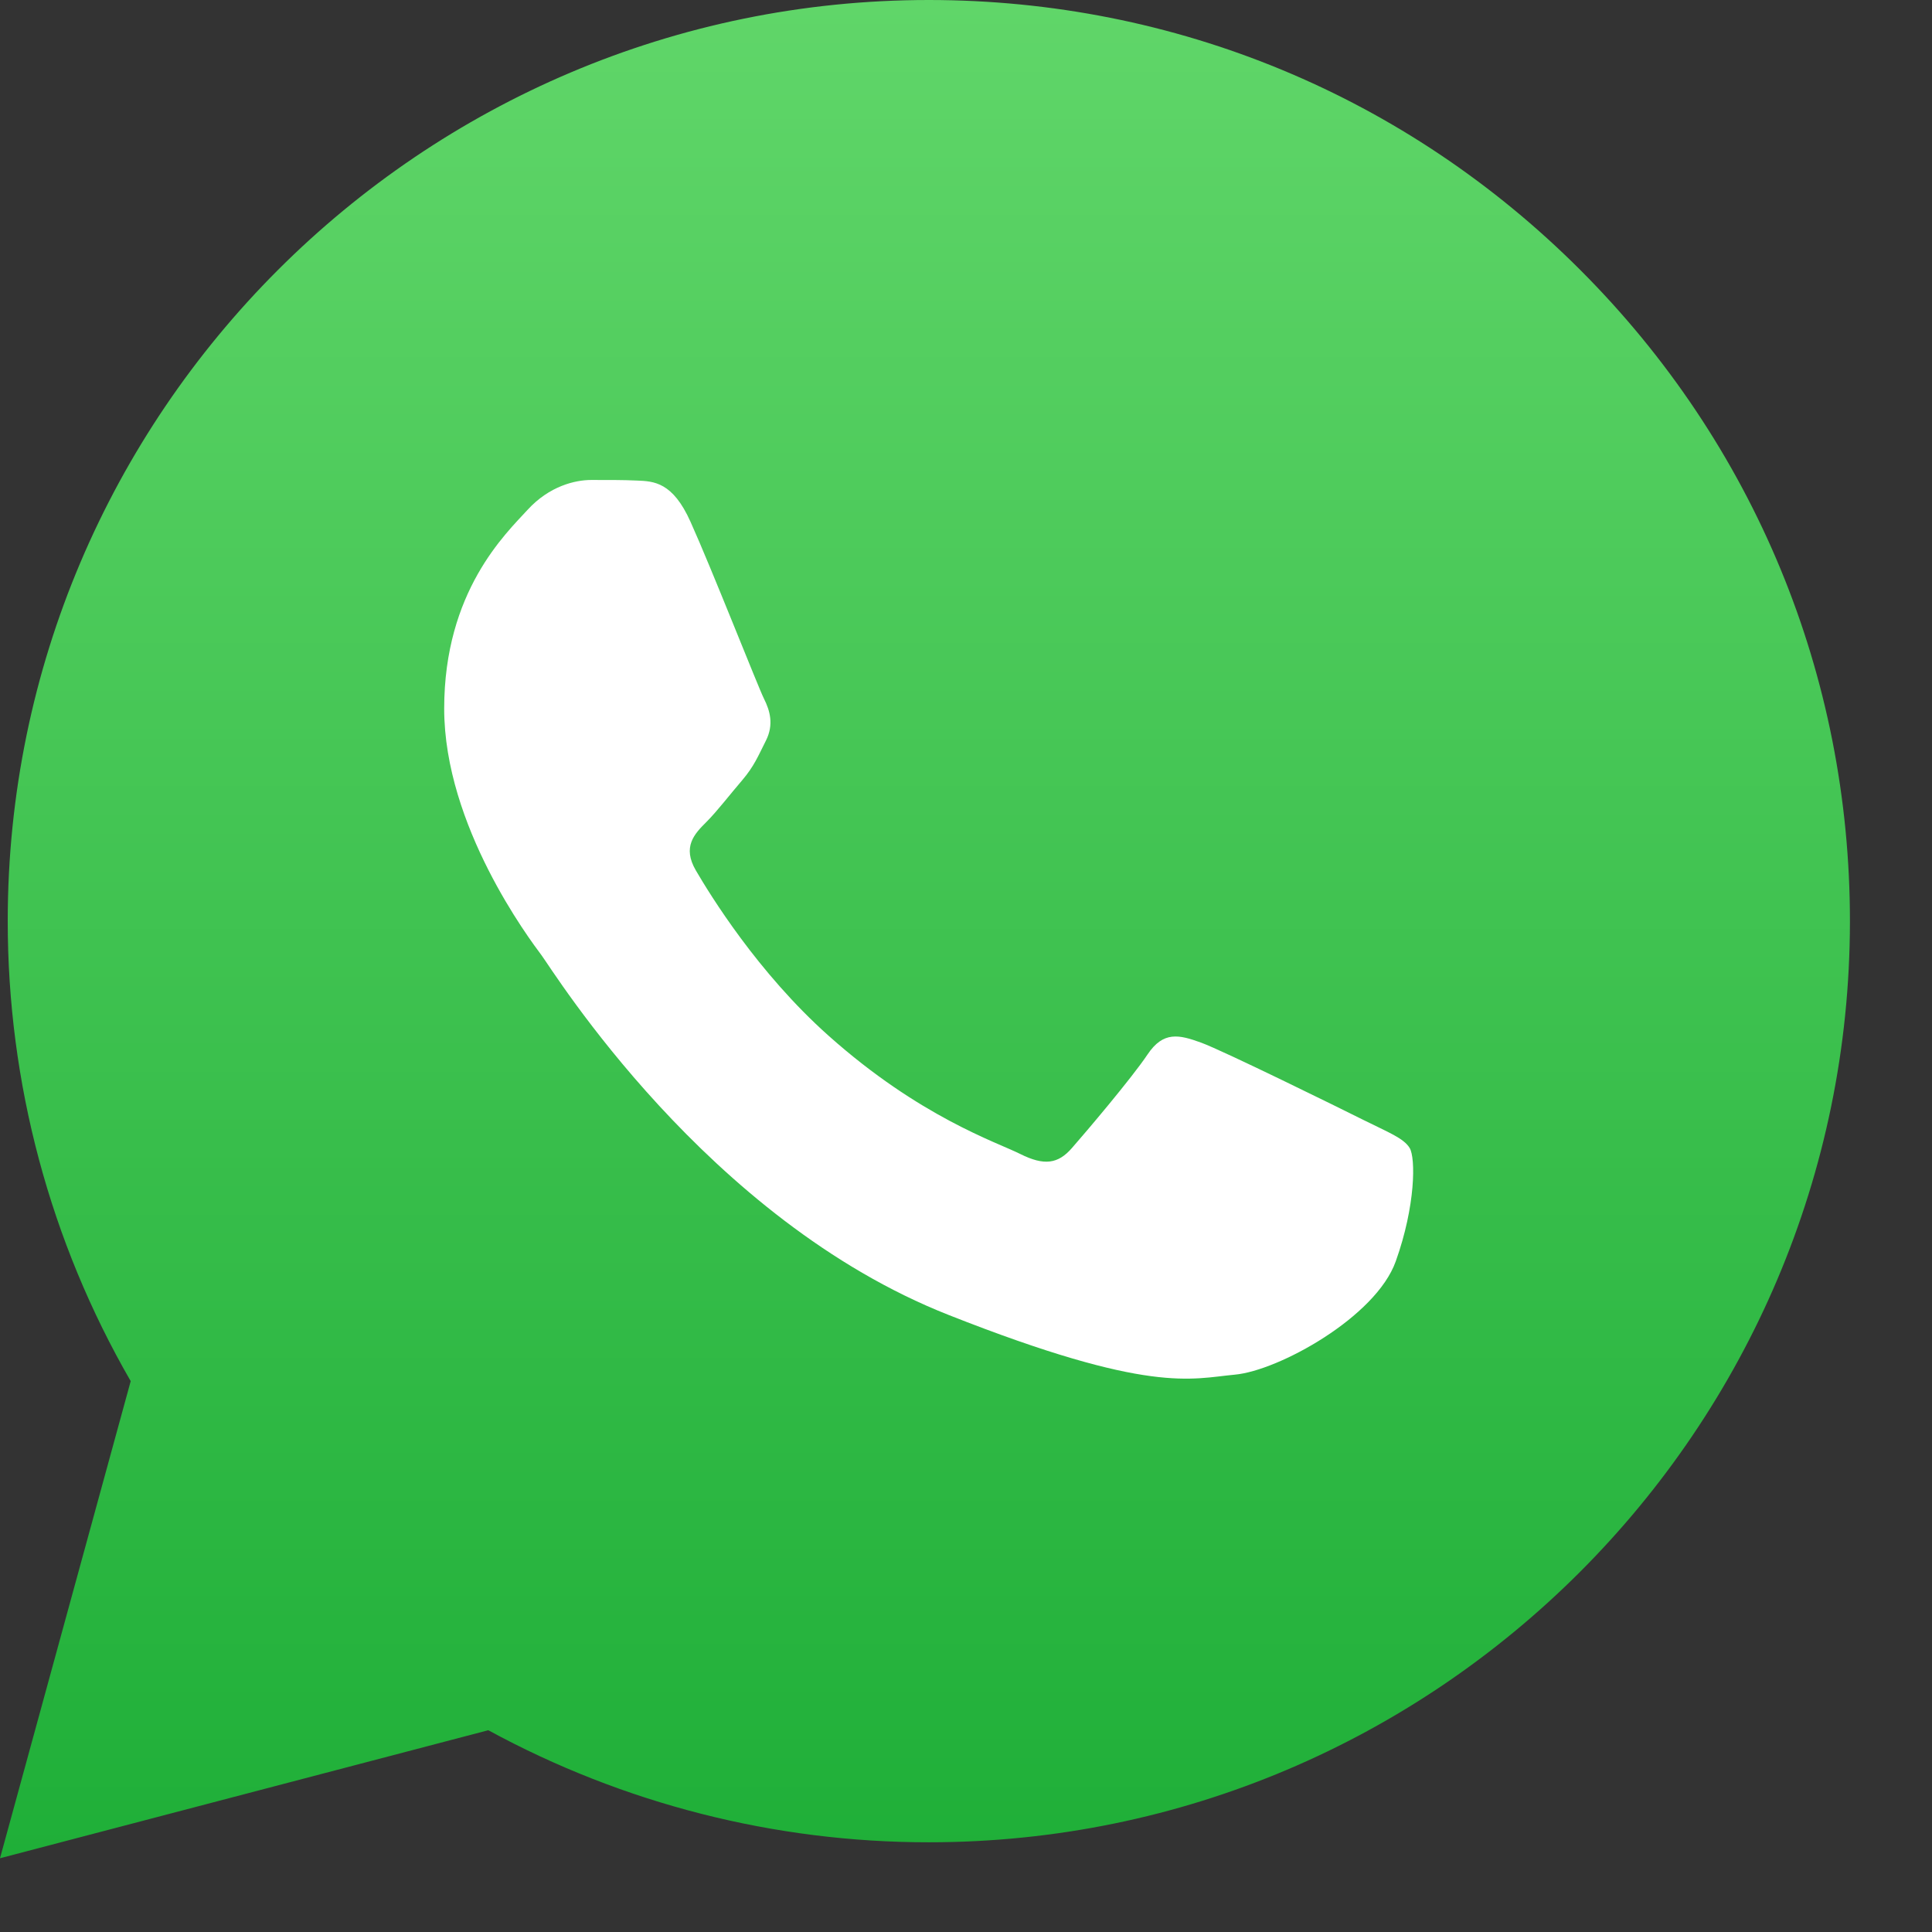 <svg width="23" height="23" viewBox="0 0 23 23" fill="none" xmlns="http://www.w3.org/2000/svg">
<rect x="0" y="0" width="23" height="23" fill="#333333" stroke="none"/>
<path d="M0.092 10.961C0.091 12.893 0.596 14.779 1.556 16.442L0 22.122L5.813 20.598C7.421 21.473 9.222 21.932 11.053 21.932H11.058C17.101 21.932 22.02 17.014 22.023 10.97C22.024 8.041 20.885 5.287 18.814 3.215C16.744 1.143 13.991 0.001 11.057 0C5.013 0 0.094 4.917 0.092 10.961" fill="url(#paint0_linear_62_8)"/>
<path d="M8.22 6.211C8.008 5.738 7.784 5.729 7.582 5.721C7.416 5.713 7.227 5.714 7.038 5.714C6.849 5.714 6.541 5.785 6.281 6.069C6.021 6.353 5.288 7.04 5.288 8.436C5.288 9.832 6.305 11.182 6.446 11.371C6.588 11.561 8.41 14.518 11.295 15.655C13.692 16.601 14.18 16.413 14.7 16.365C15.221 16.318 16.38 15.679 16.616 15.016C16.853 14.354 16.853 13.786 16.782 13.667C16.711 13.549 16.522 13.478 16.238 13.336C15.954 13.194 14.559 12.507 14.298 12.412C14.038 12.318 13.849 12.271 13.66 12.555C13.47 12.838 12.927 13.478 12.761 13.667C12.596 13.857 12.43 13.88 12.146 13.738C11.862 13.596 10.948 13.297 9.864 12.33C9.02 11.578 8.451 10.648 8.285 10.364C8.119 10.081 8.267 9.927 8.41 9.785C8.537 9.658 8.693 9.454 8.836 9.288C8.977 9.122 9.024 9.004 9.119 8.815C9.214 8.625 9.166 8.46 9.095 8.318C9.024 8.176 8.473 6.772 8.22 6.211" fill="white"/>
<defs>
<linearGradient id="paint0_linear_62_8" x1="11.011" y1="22.122" x2="11.011" y2="0" gradientUnits="userSpaceOnUse">
<stop stop-color="#1FAF38"/>
<stop offset="1" stop-color="#60D669"/>
</linearGradient>
</defs>
</svg>
